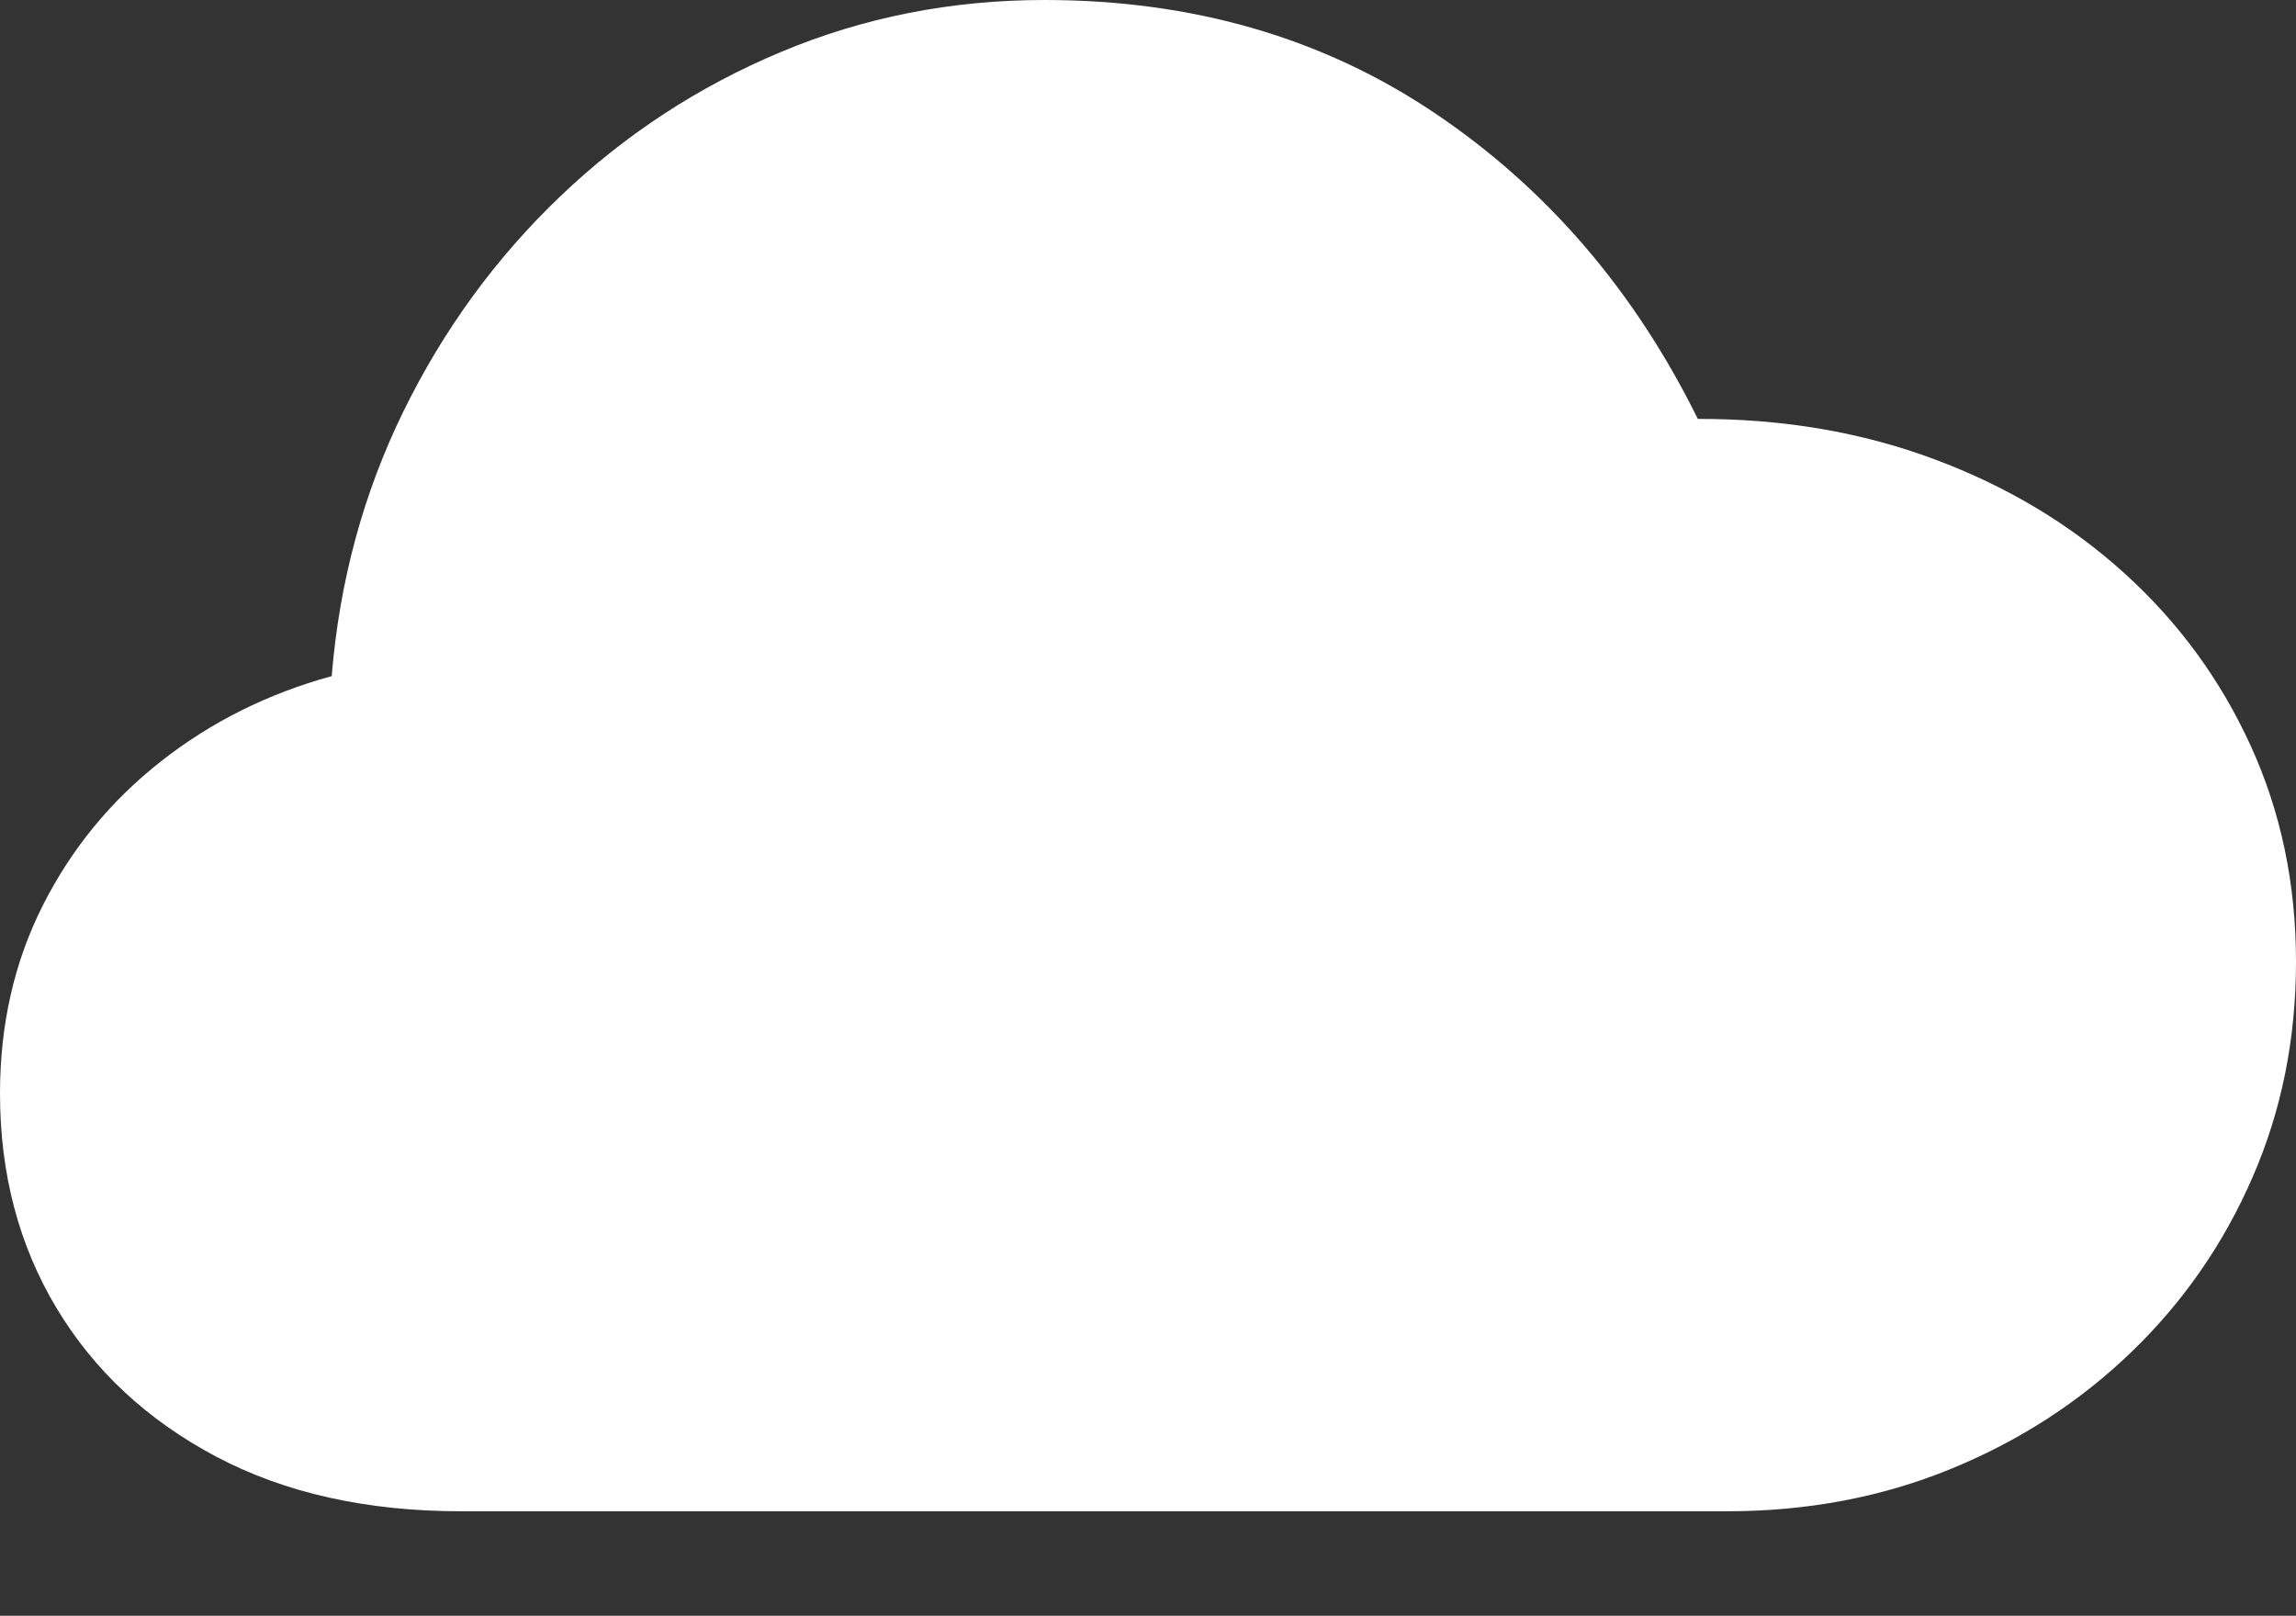 <svg width="23.195" height="16.327">
       <rect width="100%" height="100%" fill="#333333" stroke="none"/>
       <g>
              <rect height="16.327" opacity="0" width="23.195" x="0" y="0" />
              <path d="M4.658 15.271L17.449 15.271Q18.662 15.271 19.706 14.844Q20.75 14.417 21.534 13.66Q22.318 12.904 22.756 11.896Q23.195 10.889 23.195 9.718Q23.195 8.537 22.737 7.535Q22.279 6.532 21.461 5.792Q20.643 5.051 19.543 4.641Q18.443 4.23 17.152 4.233Q16.188 2.281 14.492 1.141Q12.795 0 10.551 0Q9.143 0 7.892 0.524Q6.64 1.048 5.662 1.982Q4.684 2.916 4.076 4.156Q3.468 5.397 3.351 6.832Q2.384 7.097 1.625 7.694Q0.866 8.291 0.433 9.148Q0 10.005 0 11.049Q0 12.265 0.57 13.216Q1.14 14.166 2.184 14.719Q3.228 15.271 4.658 15.271Z"
                     fill="#ffffff" />
       </g>
</svg>